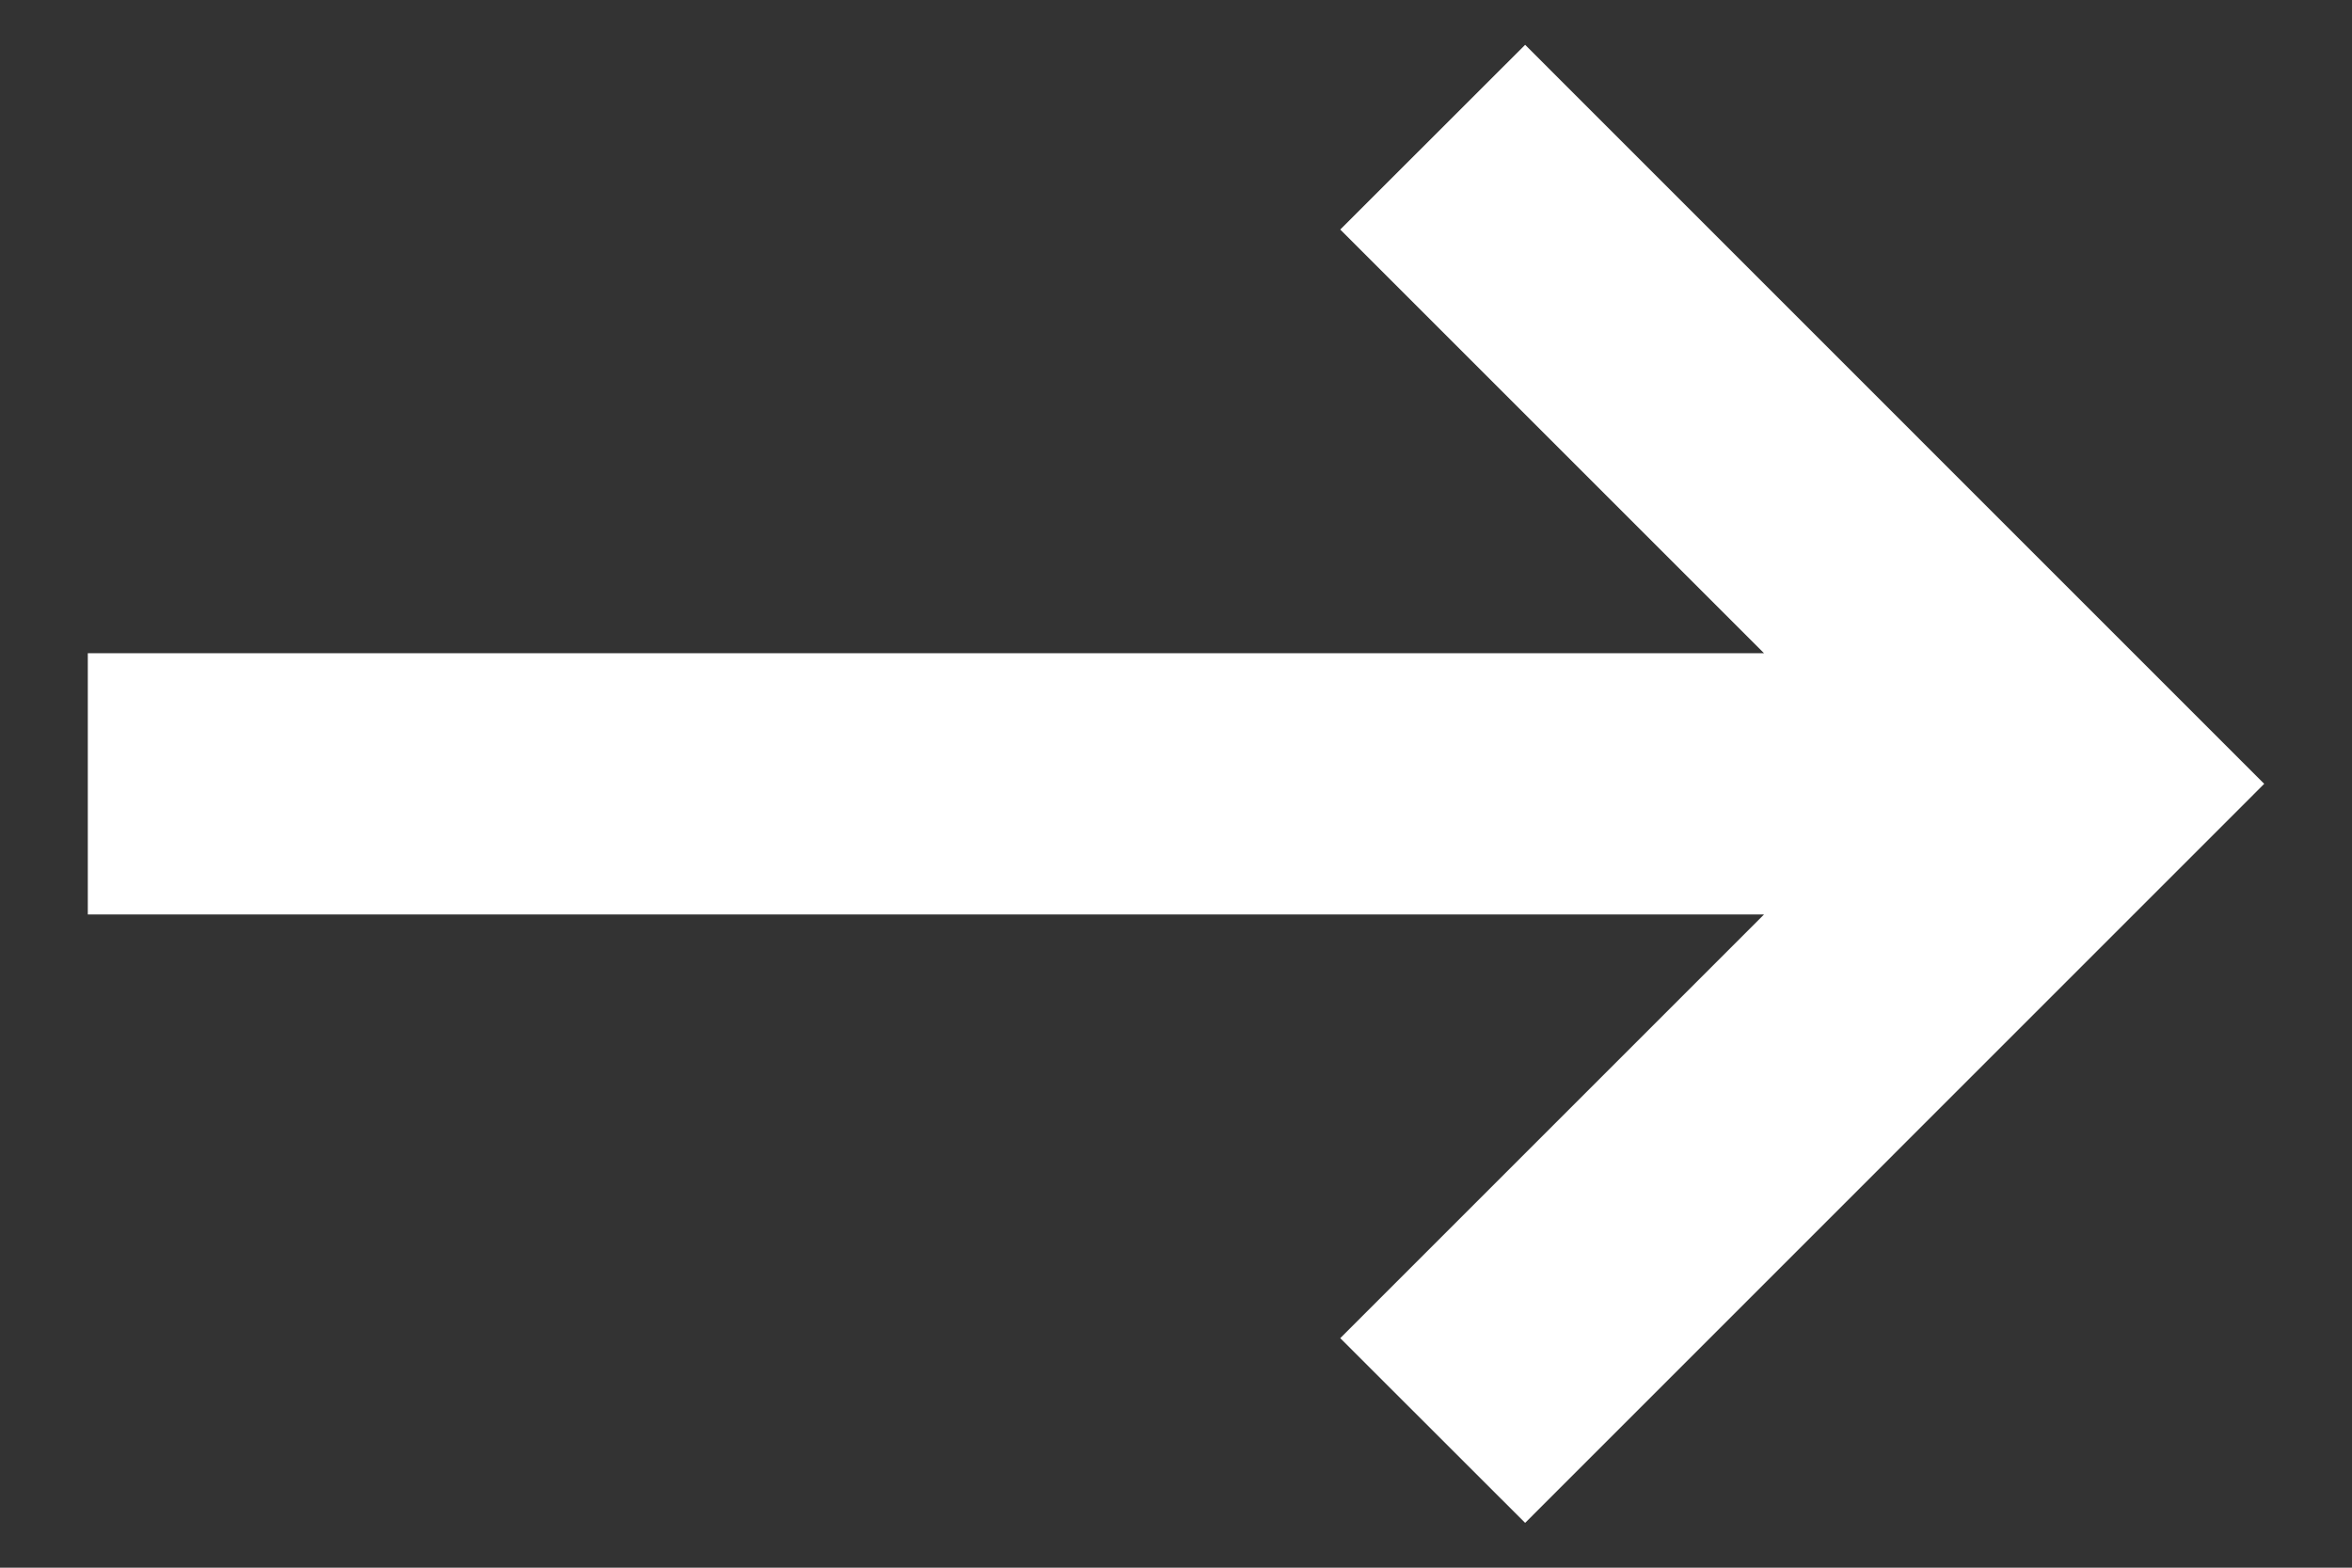 <svg width="18" height="12" viewBox="0 0 18 12" fill="none" xmlns="http://www.w3.org/2000/svg">
<rect x="0" y="0" width="18" height="12" fill="#333333" stroke="none"/>
<path d="M0.672 7V5L13.5 5L10.257 1.757L11.672 0.343L17.328 6L11.672 11.657L10.257 10.243L13.5 7L0.672 7Z" fill="white"/>
</svg>
